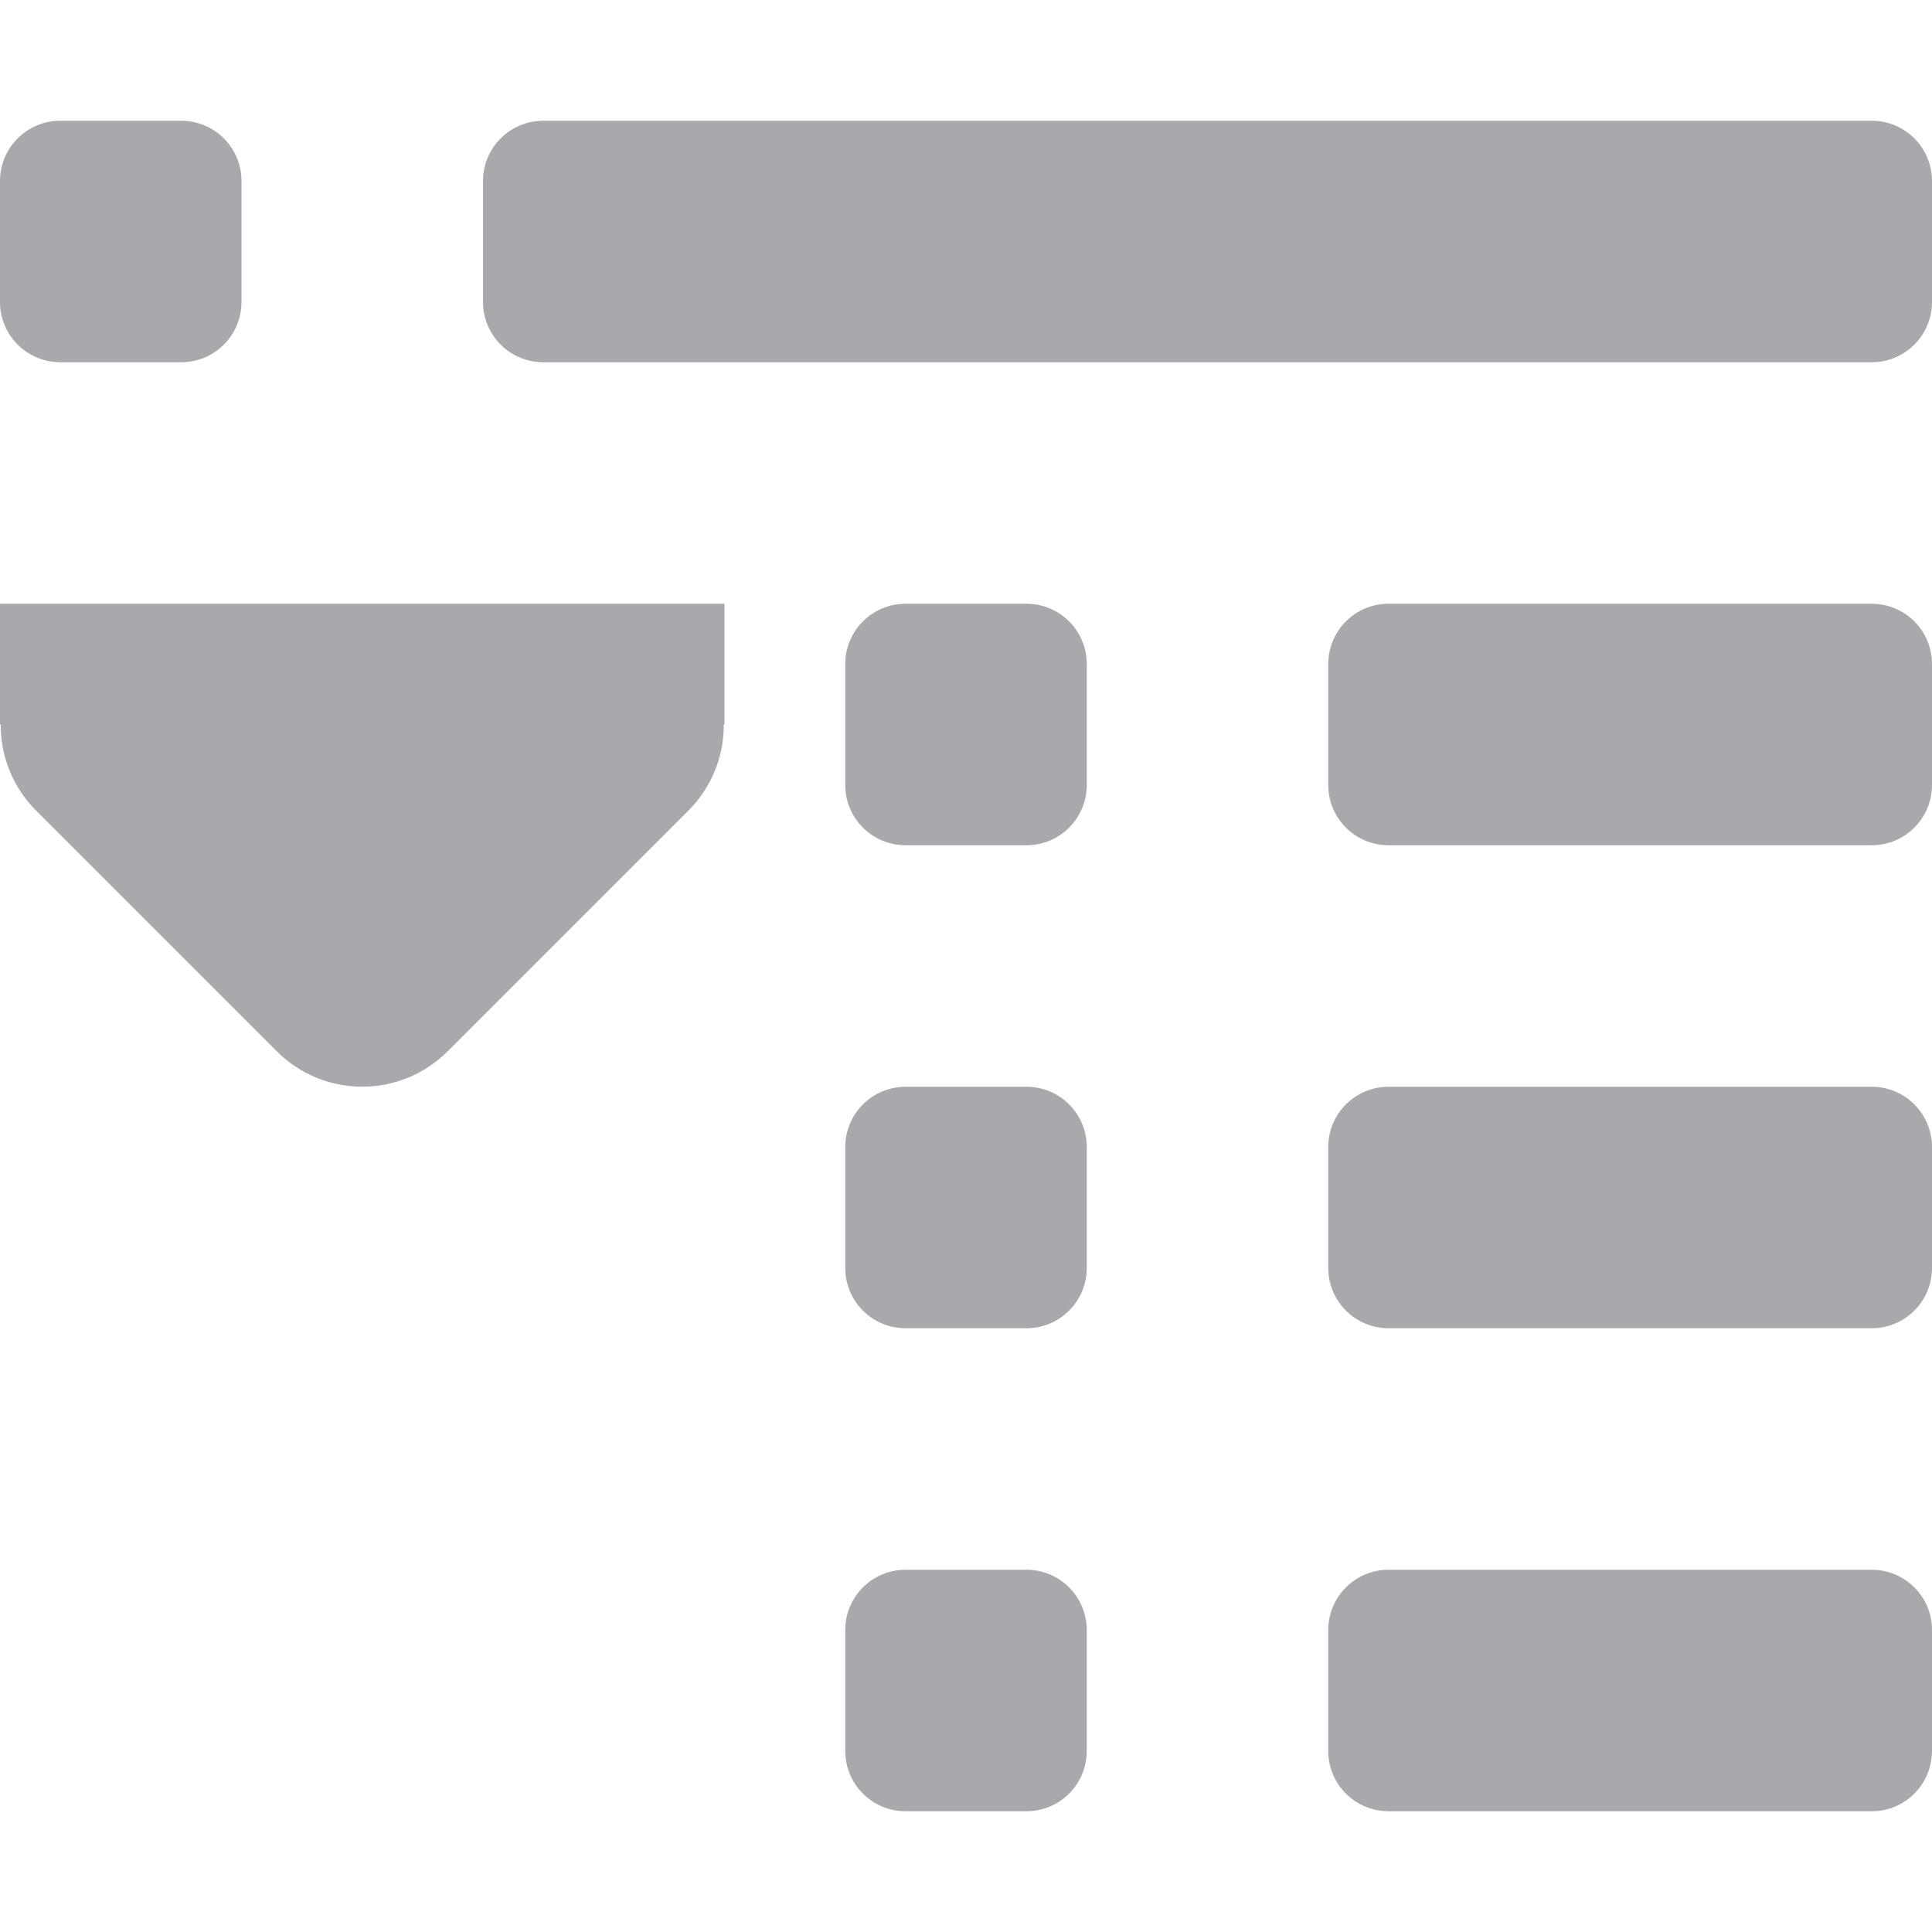 <svg viewBox="0 0 16 16" xmlns="http://www.w3.org/2000/svg"><g fill="#aaa8ac"><path d="m.5 1c-.277 0-.5.223-.5.5v1c0 .277.223.5.5.5h1c.277 0 .5-.223.5-.5v-1c0-.277-.223-.5-.5-.5zm4 0c-.277 0-.5.223-.5.5v1c0 .277.223.5.5.5h11c.277 0 .5-.223.5-.5v-1c0-.277-.223-.5-.5-.5zm3 4c-.277 0-.5.223-.5.5v1c0 .277.223.5.5.5h1c.277 0 .5-.223.5-.5v-1c0-.277-.223-.5-.5-.5zm4 0c-.277 0-.5.223-.5.5v1c0 .277.223.5.5.5h4c.277 0 .5-.223.5-.5v-1c0-.277-.223-.5-.5-.5zm-4 4c-.277 0-.5.223-.5.5v1c0 .277.223.5.5.5h1c.277 0 .5-.223.5-.5v-1c0-.277-.223-.5-.5-.5zm4 0c-.277 0-.5.223-.5.5v1c0 .277.223.5.5.5h4c.277 0 .5-.223.5-.5v-1c0-.277-.223-.5-.5-.5zm-4 4c-.277 0-.5.223-.5.5v1c0 .277.223.5.5.5h1c.277 0 .5-.223.5-.5v-1c0-.277-.223-.5-.5-.5zm4 0c-.277 0-.5.223-.5.5v1c0 .277.223.5.5.5h4c.277 0 .5-.223.5-.5v-1c0-.277-.223-.5-.5-.5z"/><path d="m0 5h6v1h-.006c.002.264-.102.519-.287.707l-2 2c-.391.39-1.024.39-1.414 0l-2-2c-.185-.188-.289-.443-.287-.707h-.006z"/></g></svg>